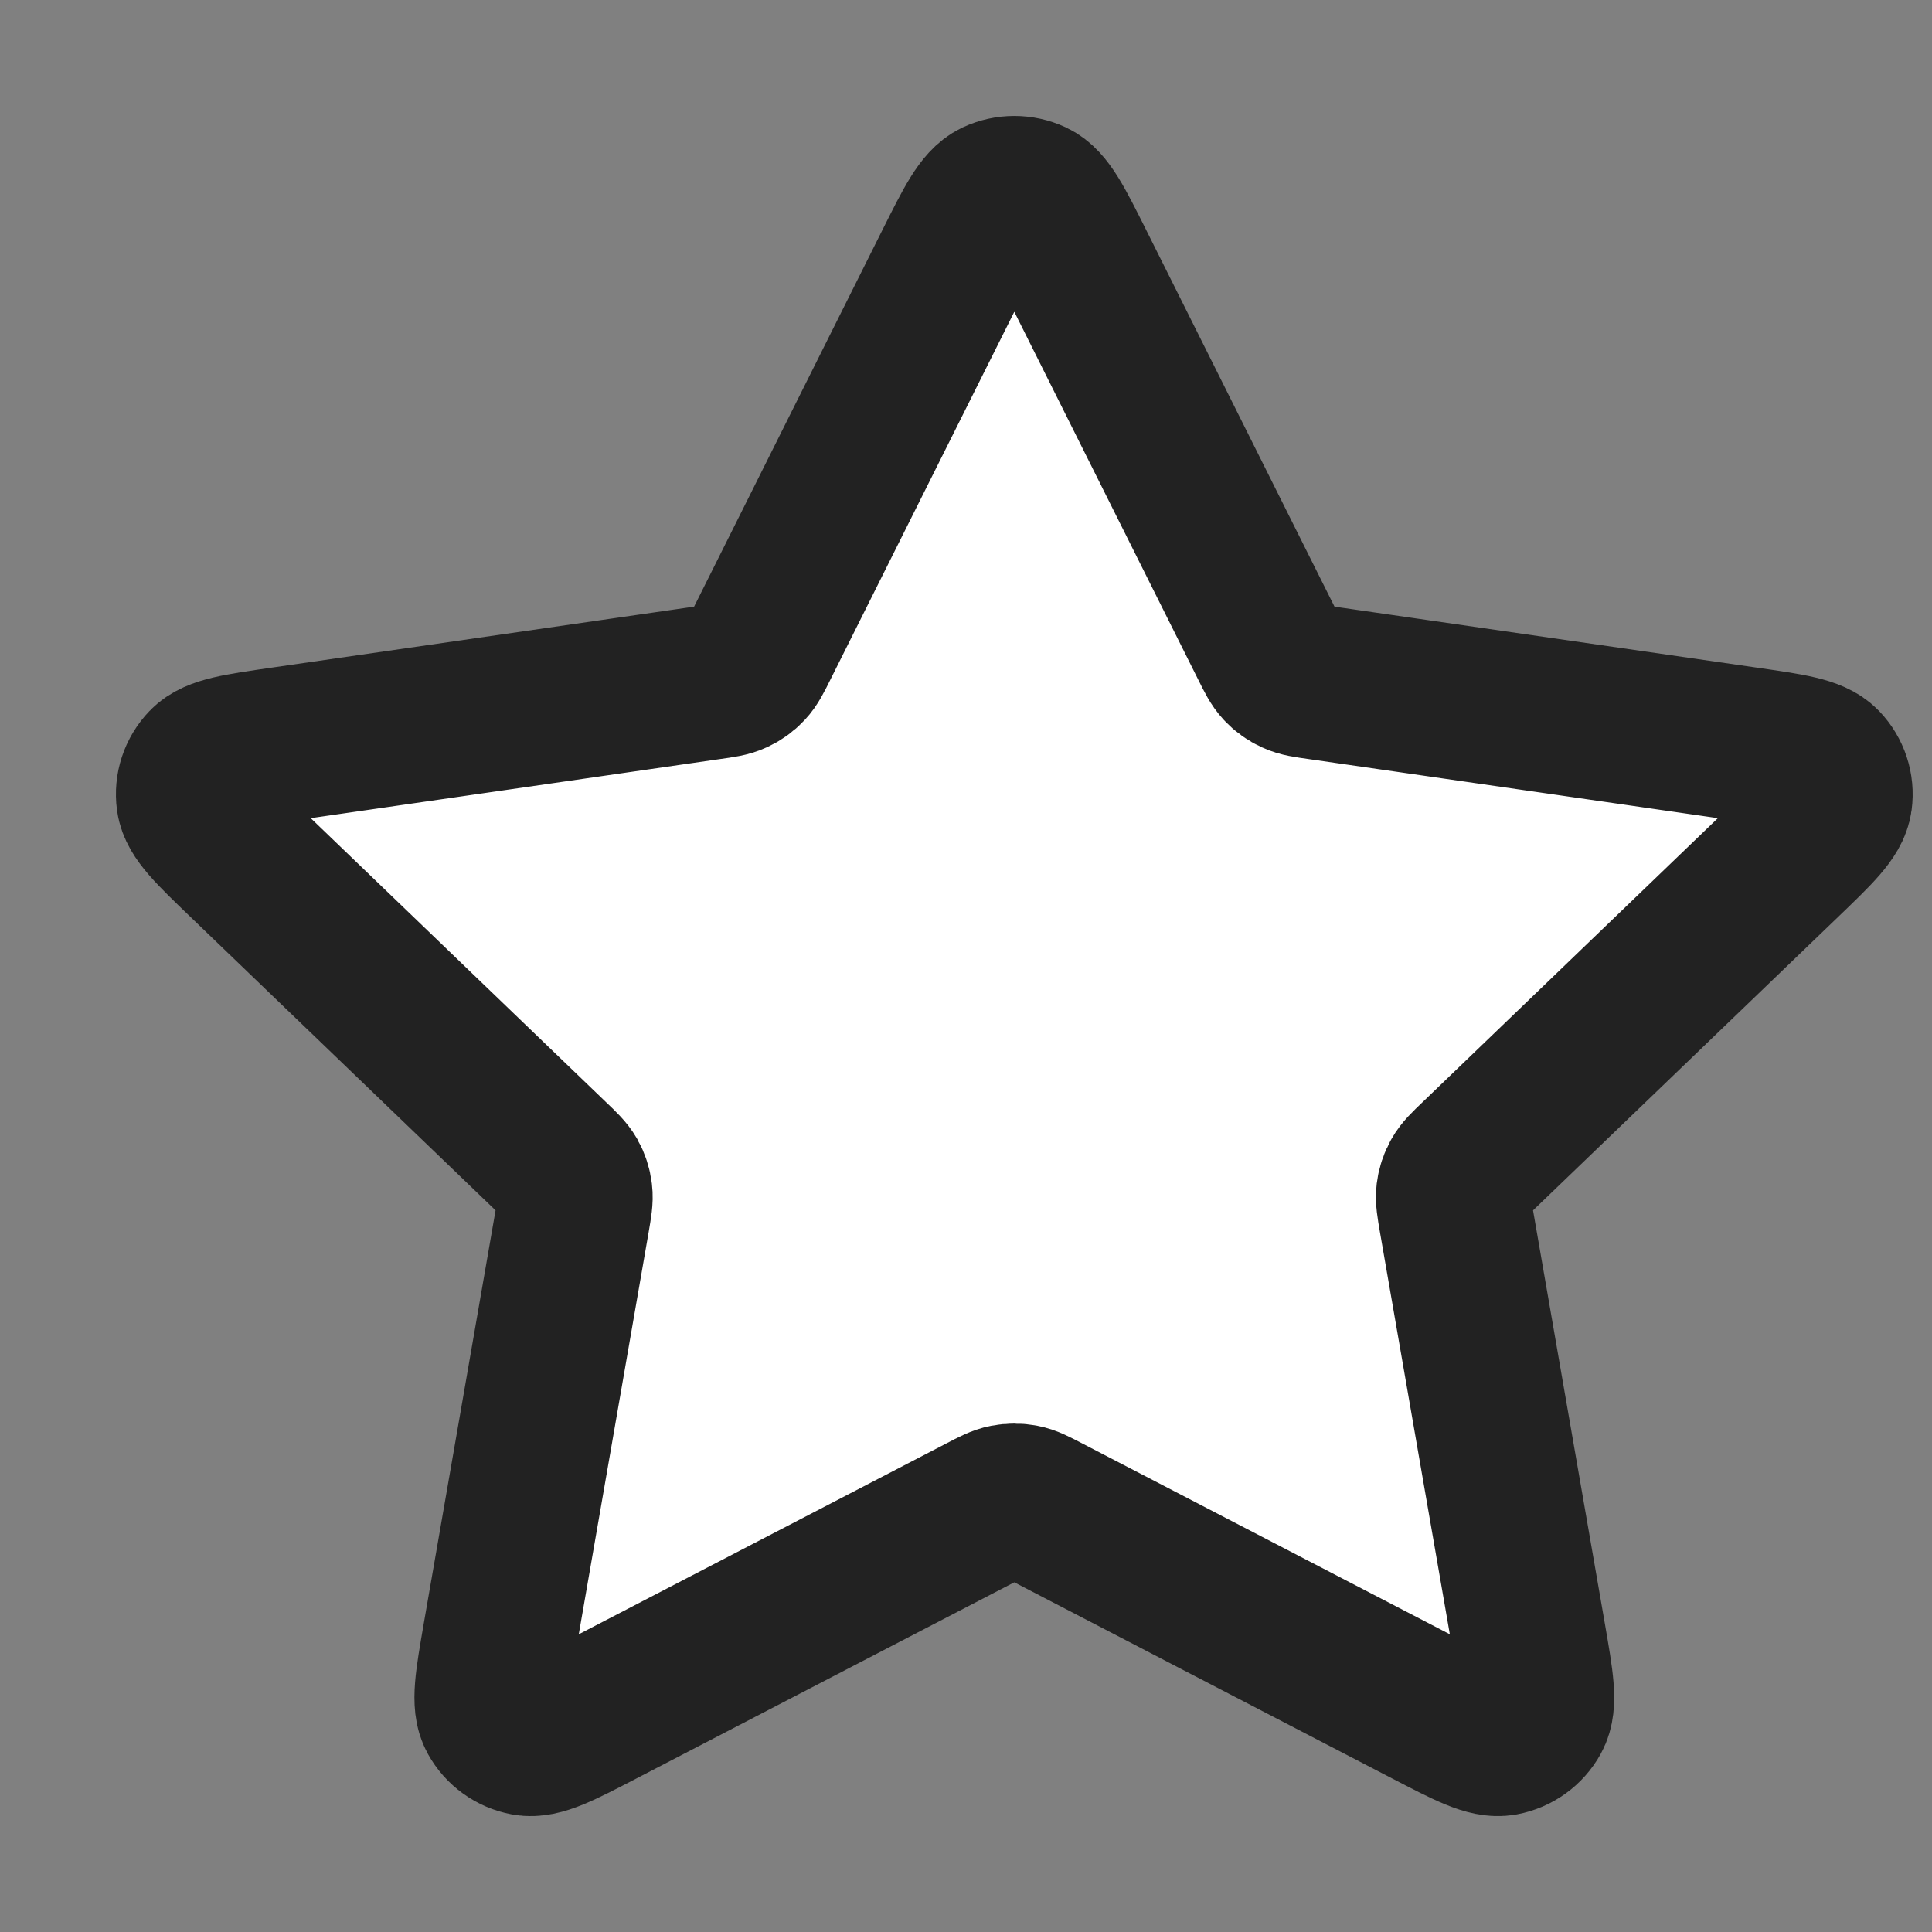 <svg width="20" height="20" viewBox="0 0 20 20" fill="none" xmlns="http://www.w3.org/2000/svg">
<rect x="0" y="0" width="20" height="20" fill="#808080" stroke="none"/>
<path d="M9.853 2.733C10.061 2.318 10.165 2.11 10.306 2.043C10.429 1.986 10.571 1.986 10.694 2.043C10.835 2.11 10.939 2.318 11.147 2.733L13.119 6.677C13.18 6.8 13.211 6.861 13.256 6.909C13.295 6.951 13.343 6.985 13.396 7.009C13.456 7.037 13.524 7.047 13.661 7.066L18.072 7.703C18.537 7.77 18.769 7.803 18.876 7.915C18.97 8.013 19.014 8.147 18.996 8.28C18.976 8.433 18.808 8.594 18.471 8.918L15.281 11.986C15.181 12.081 15.132 12.129 15.1 12.186C15.071 12.236 15.053 12.292 15.046 12.349C15.038 12.414 15.05 12.481 15.073 12.616L15.826 16.949C15.905 17.406 15.945 17.635 15.87 17.77C15.805 17.888 15.69 17.971 15.556 17.996C15.403 18.024 15.195 17.916 14.779 17.7L10.836 15.653C10.713 15.589 10.652 15.557 10.587 15.545C10.53 15.534 10.47 15.534 10.413 15.545C10.348 15.557 10.287 15.589 10.164 15.653L6.221 17.7C5.805 17.916 5.597 18.024 5.444 17.996C5.31 17.971 5.195 17.888 5.13 17.77C5.055 17.635 5.095 17.406 5.174 16.949L5.927 12.616C5.95 12.481 5.962 12.414 5.954 12.349C5.947 12.292 5.929 12.236 5.901 12.186C5.868 12.129 5.819 12.081 5.719 11.986L2.529 8.918C2.192 8.594 2.024 8.433 2.004 8.28C1.986 8.147 2.03 8.013 2.124 7.915C2.231 7.803 2.463 7.77 2.928 7.703L7.339 7.066C7.476 7.047 7.544 7.037 7.604 7.009C7.657 6.985 7.705 6.951 7.744 6.909C7.789 6.861 7.82 6.8 7.881 6.677L9.853 2.733Z" fill="white" stroke="#222222" stroke-width="1.6" stroke-linecap="round" stroke-linejoin="round"/>
</svg>
